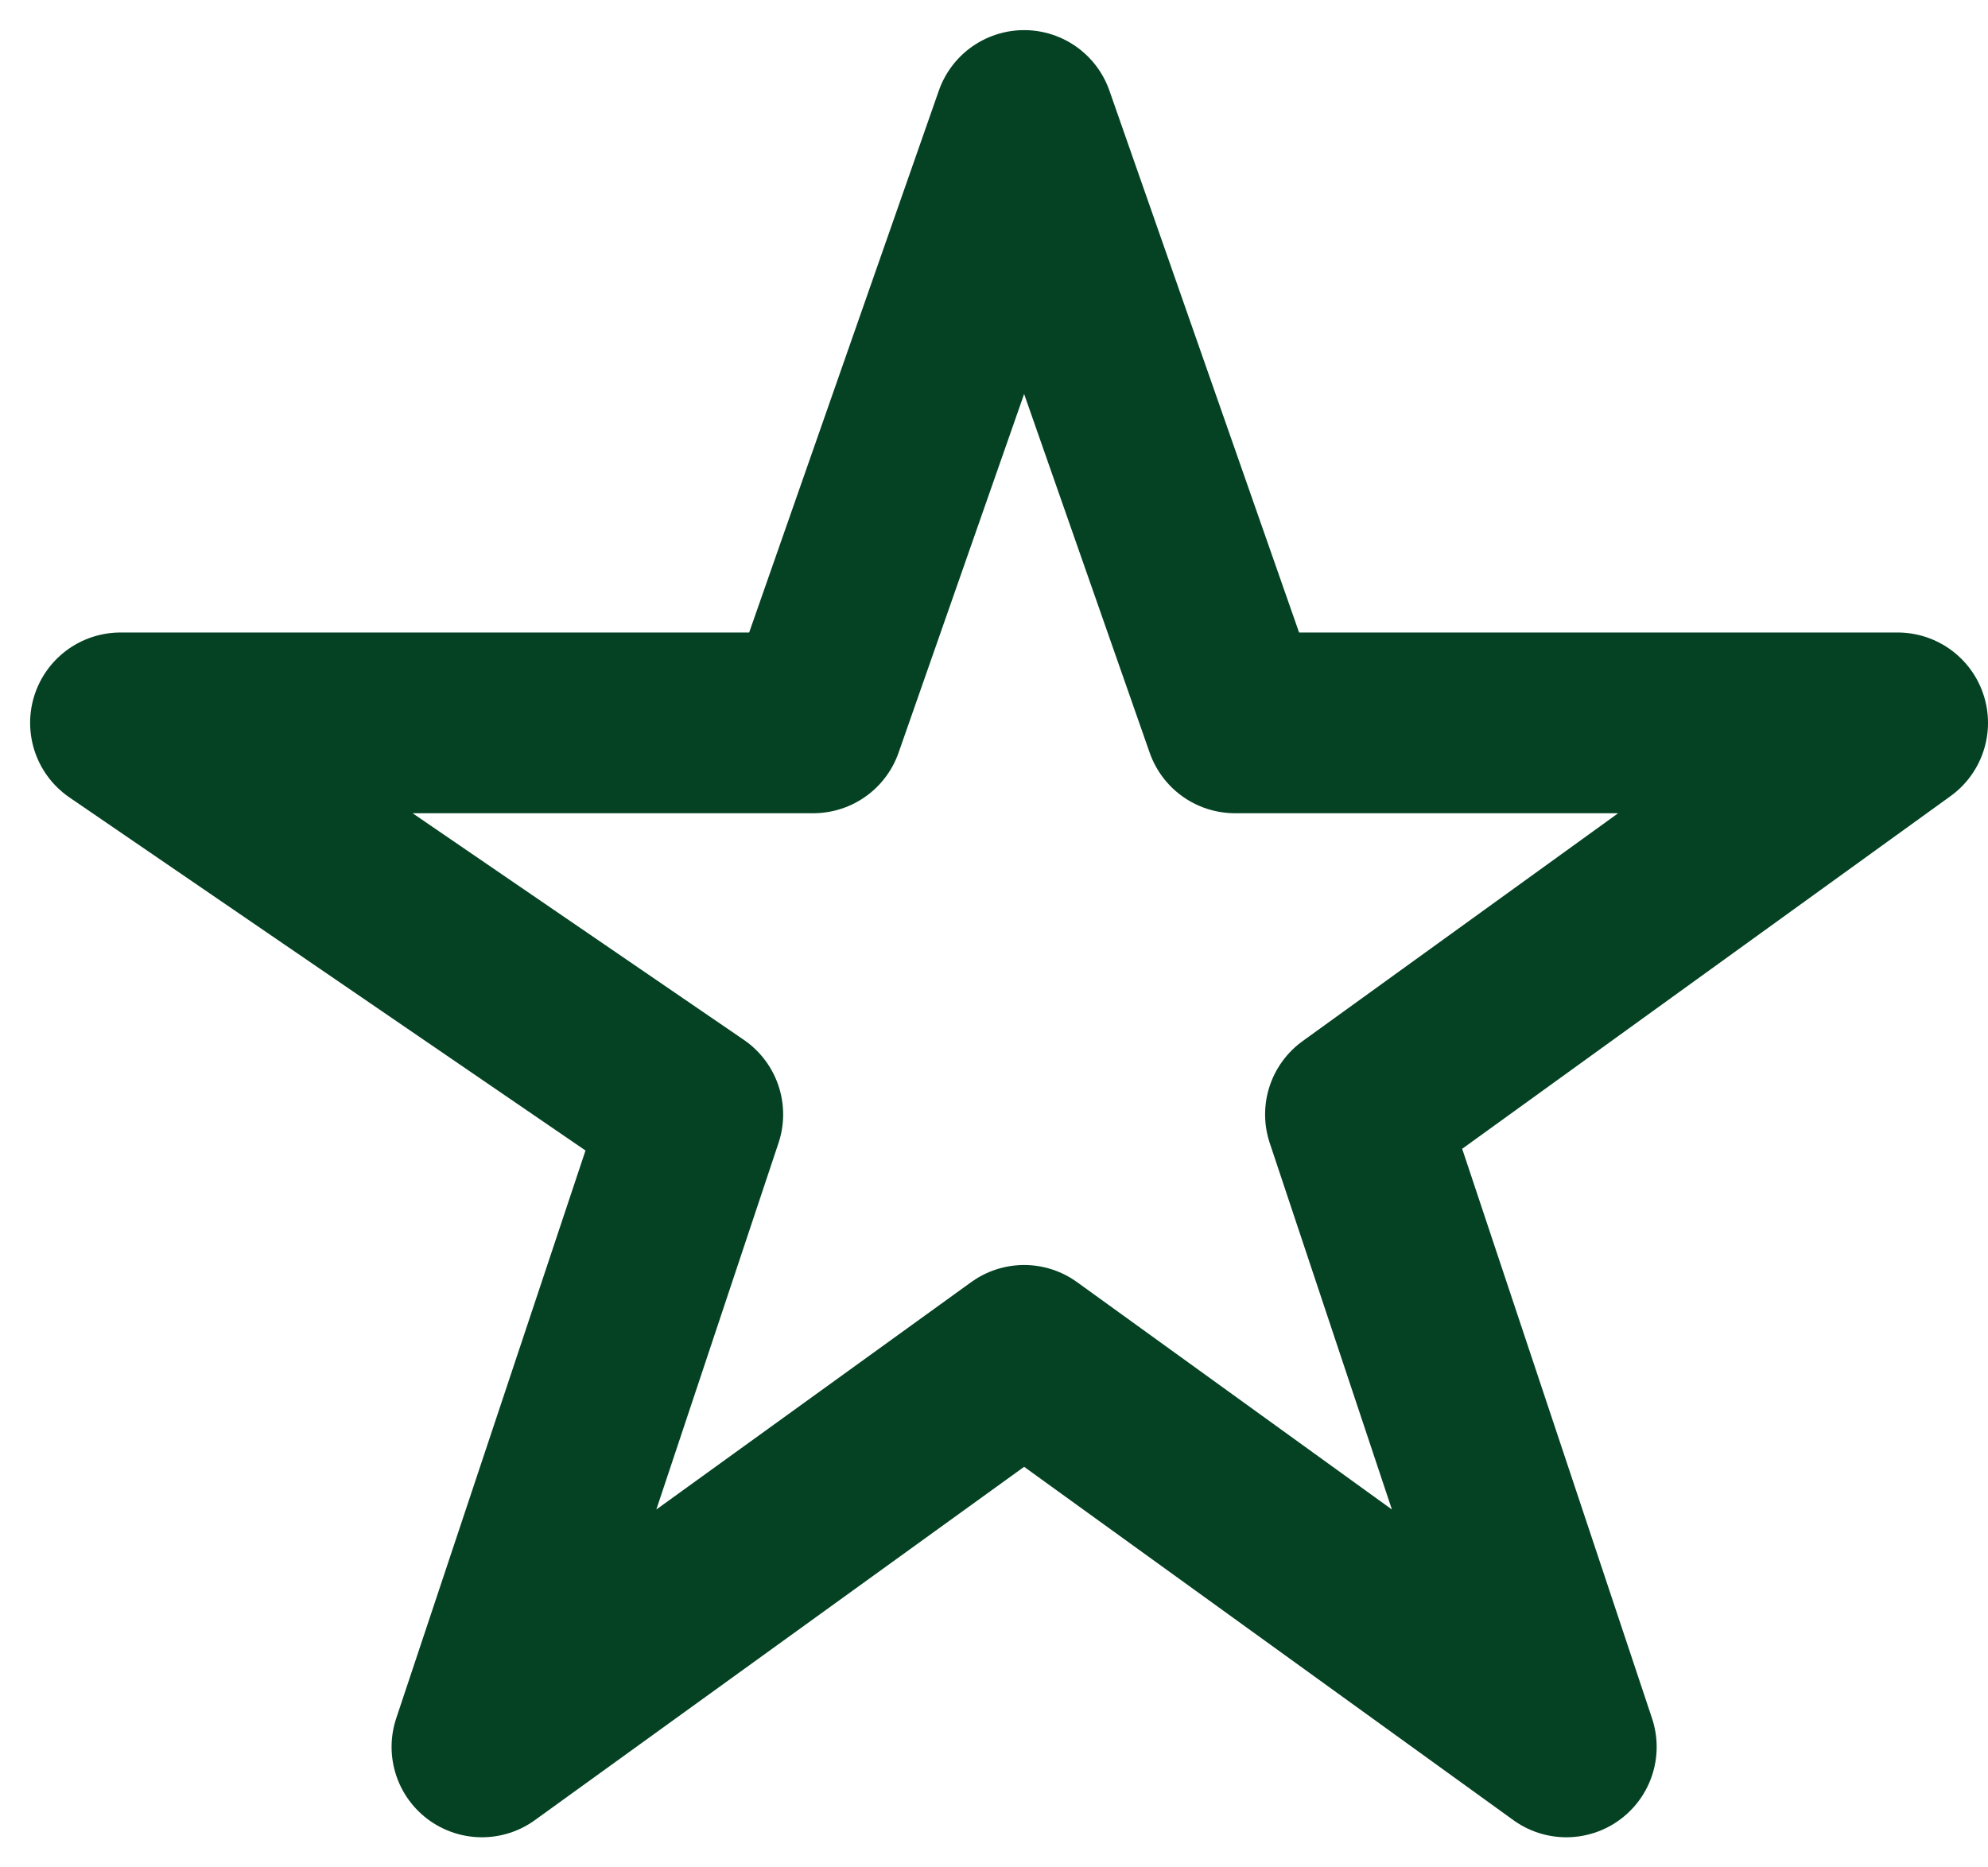 <svg width="33" height="31" viewBox="0 0 33 31" fill="none" xmlns="http://www.w3.org/2000/svg">
<path d="M17 2L13.5 12H2L11.5 18.5L8 29L17 22.5L26 29L22.5 18.5L31.5 12H20.5L17 2Z" stroke="#044223" stroke-width="3" stroke-linejoin="round"/>
</svg>

